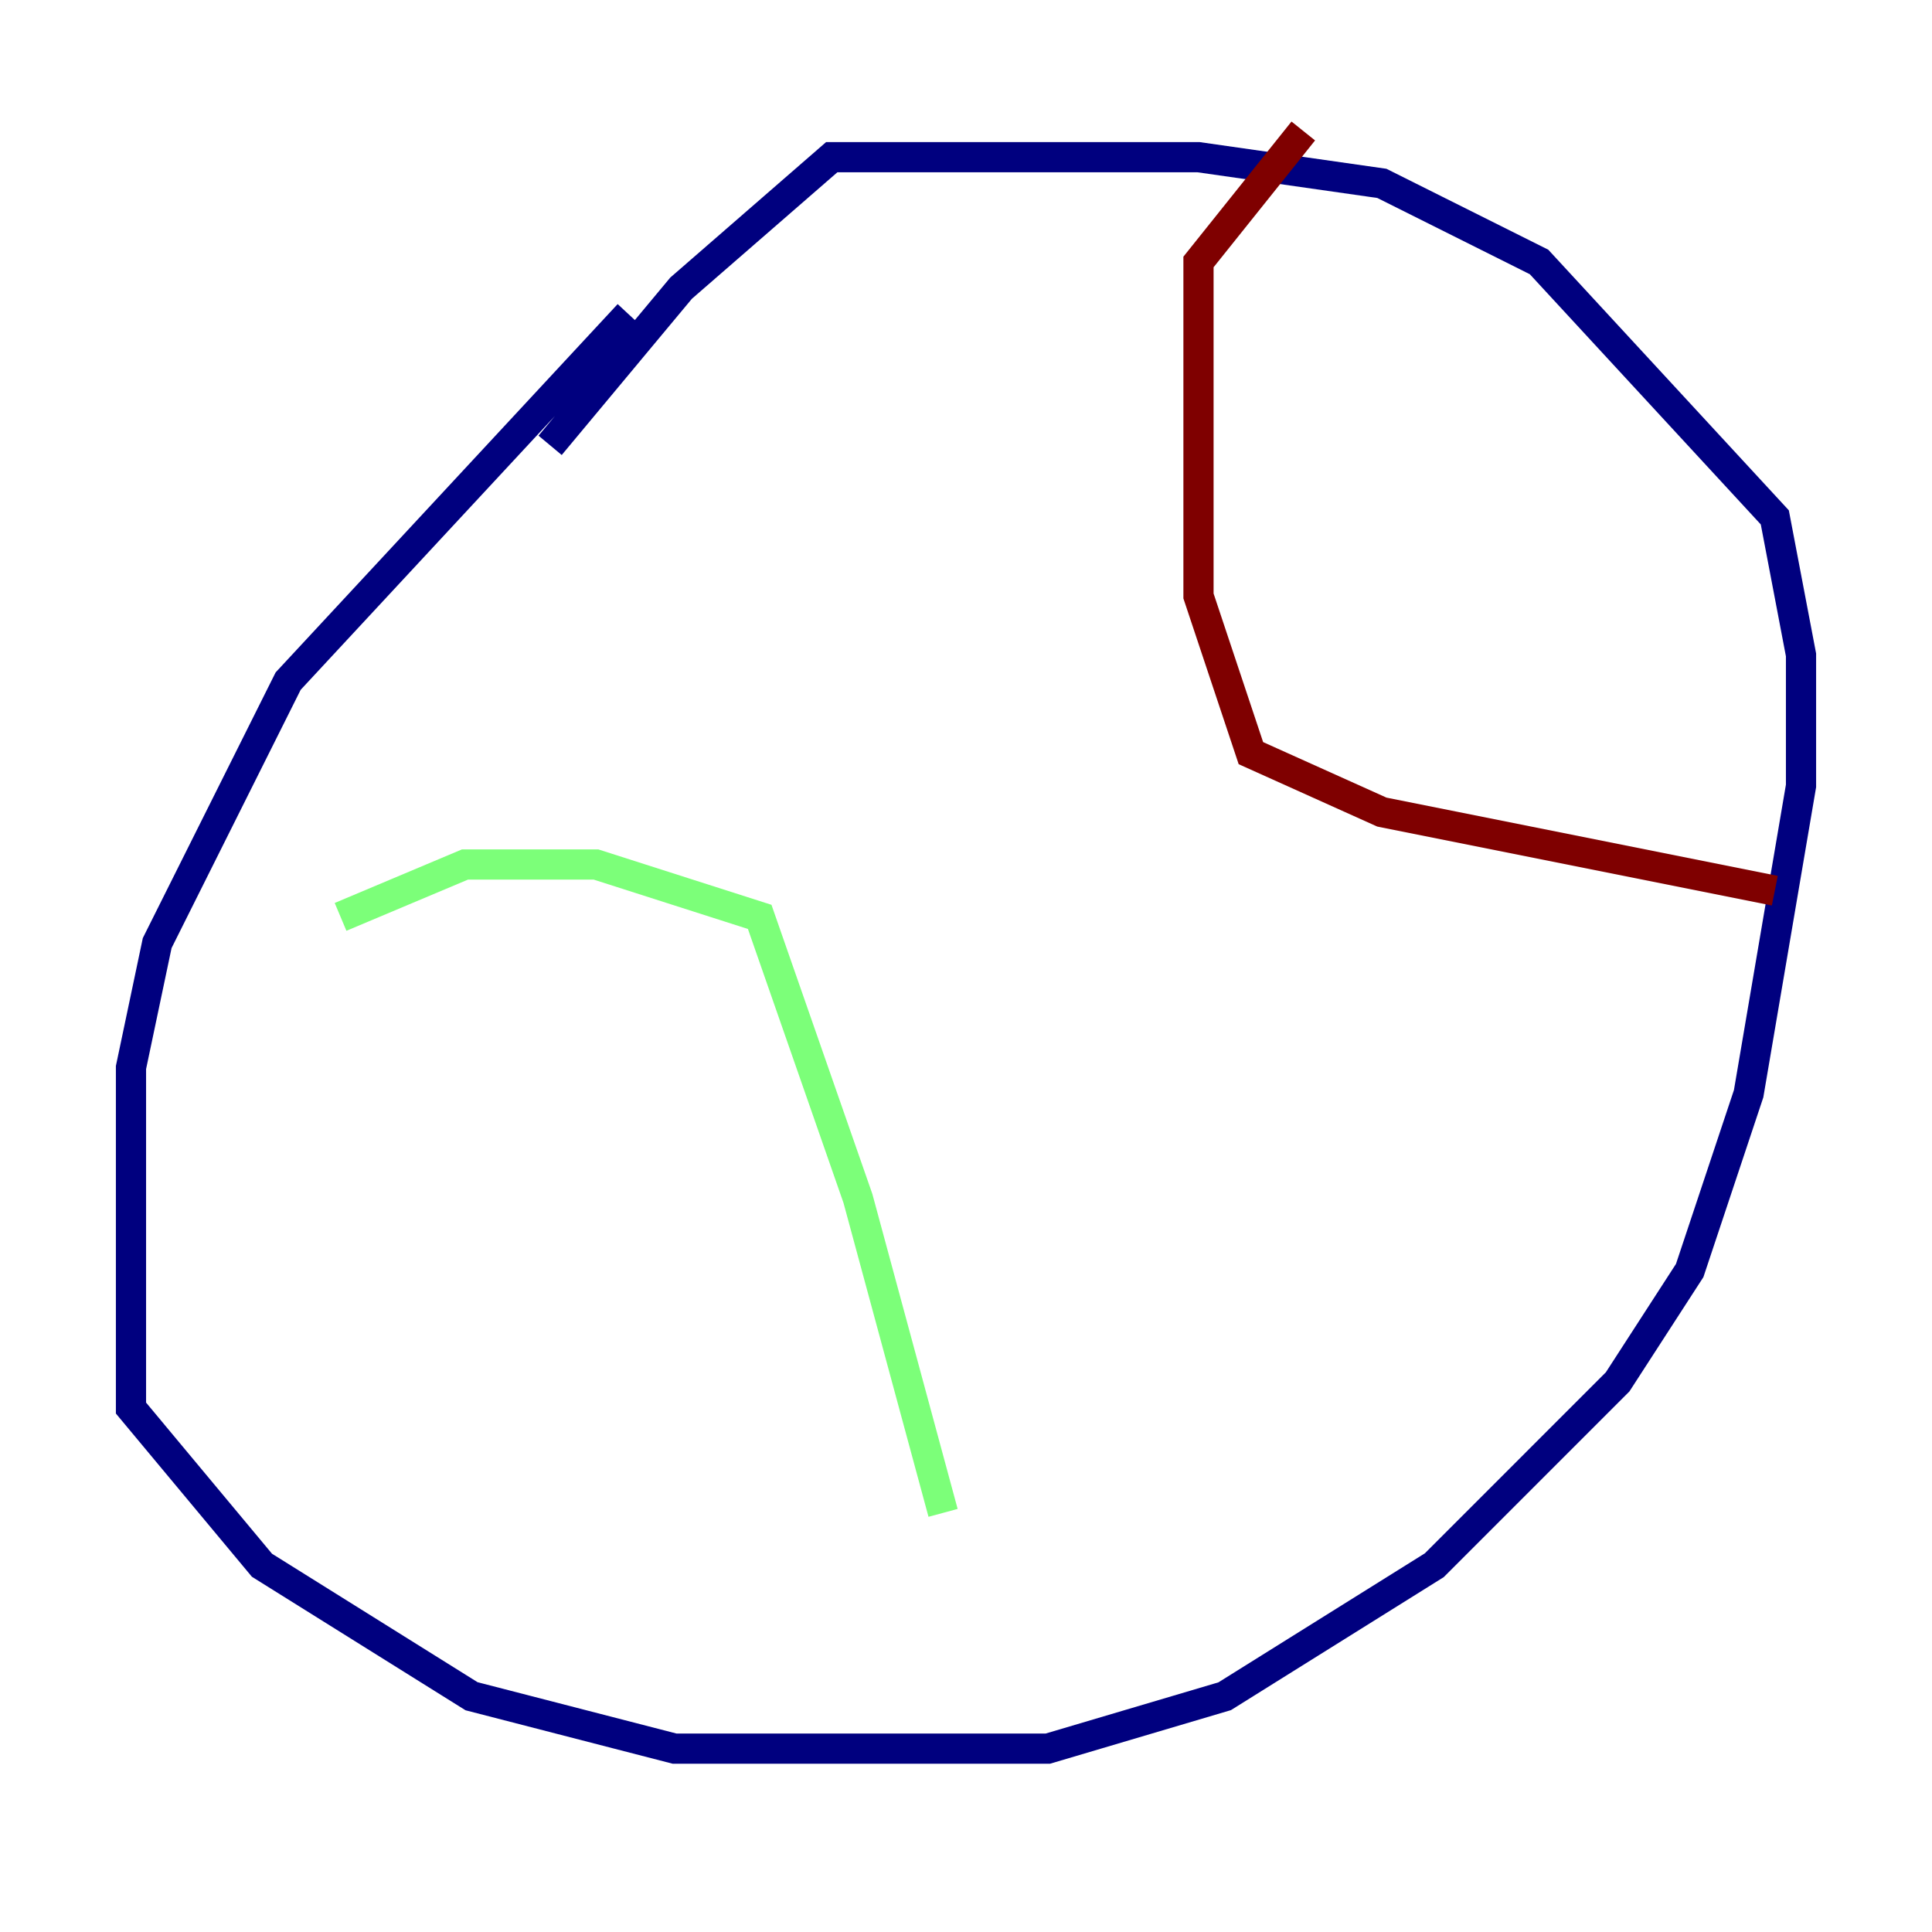 <?xml version="1.0" encoding="utf-8" ?>
<svg baseProfile="tiny" height="128" version="1.2" viewBox="0,0,128,128" width="128" xmlns="http://www.w3.org/2000/svg" xmlns:ev="http://www.w3.org/2001/xml-events" xmlns:xlink="http://www.w3.org/1999/xlink"><defs /><polyline fill="none" points="41.654,20.827 19.091,45.125 10.414,62.481 8.678,70.725 8.678,93.288 17.356,103.702 31.241,112.38 44.691,115.851 69.424,115.851 81.139,112.38 95.024,103.702 107.173,91.552 111.946,84.176 115.851,72.461 119.322,52.068 119.322,43.39 117.586,34.278 101.966,17.356 91.552,12.149 79.403,10.414 55.105,10.414 45.125,19.091 36.447,29.505" stroke="#00007f" stroke-width="2" /><polyline fill="none" points="22.563,60.746 30.807,57.275 39.485,57.275 50.332,60.746 56.841,79.403 62.481,100.231" stroke="#7cff79" stroke-width="2" /><polyline fill="none" points="86.346,8.678 79.403,17.356 79.403,39.485 82.875,49.898 91.552,53.803 117.586,59.01" stroke="#7f0000" stroke-width="2" /></svg>